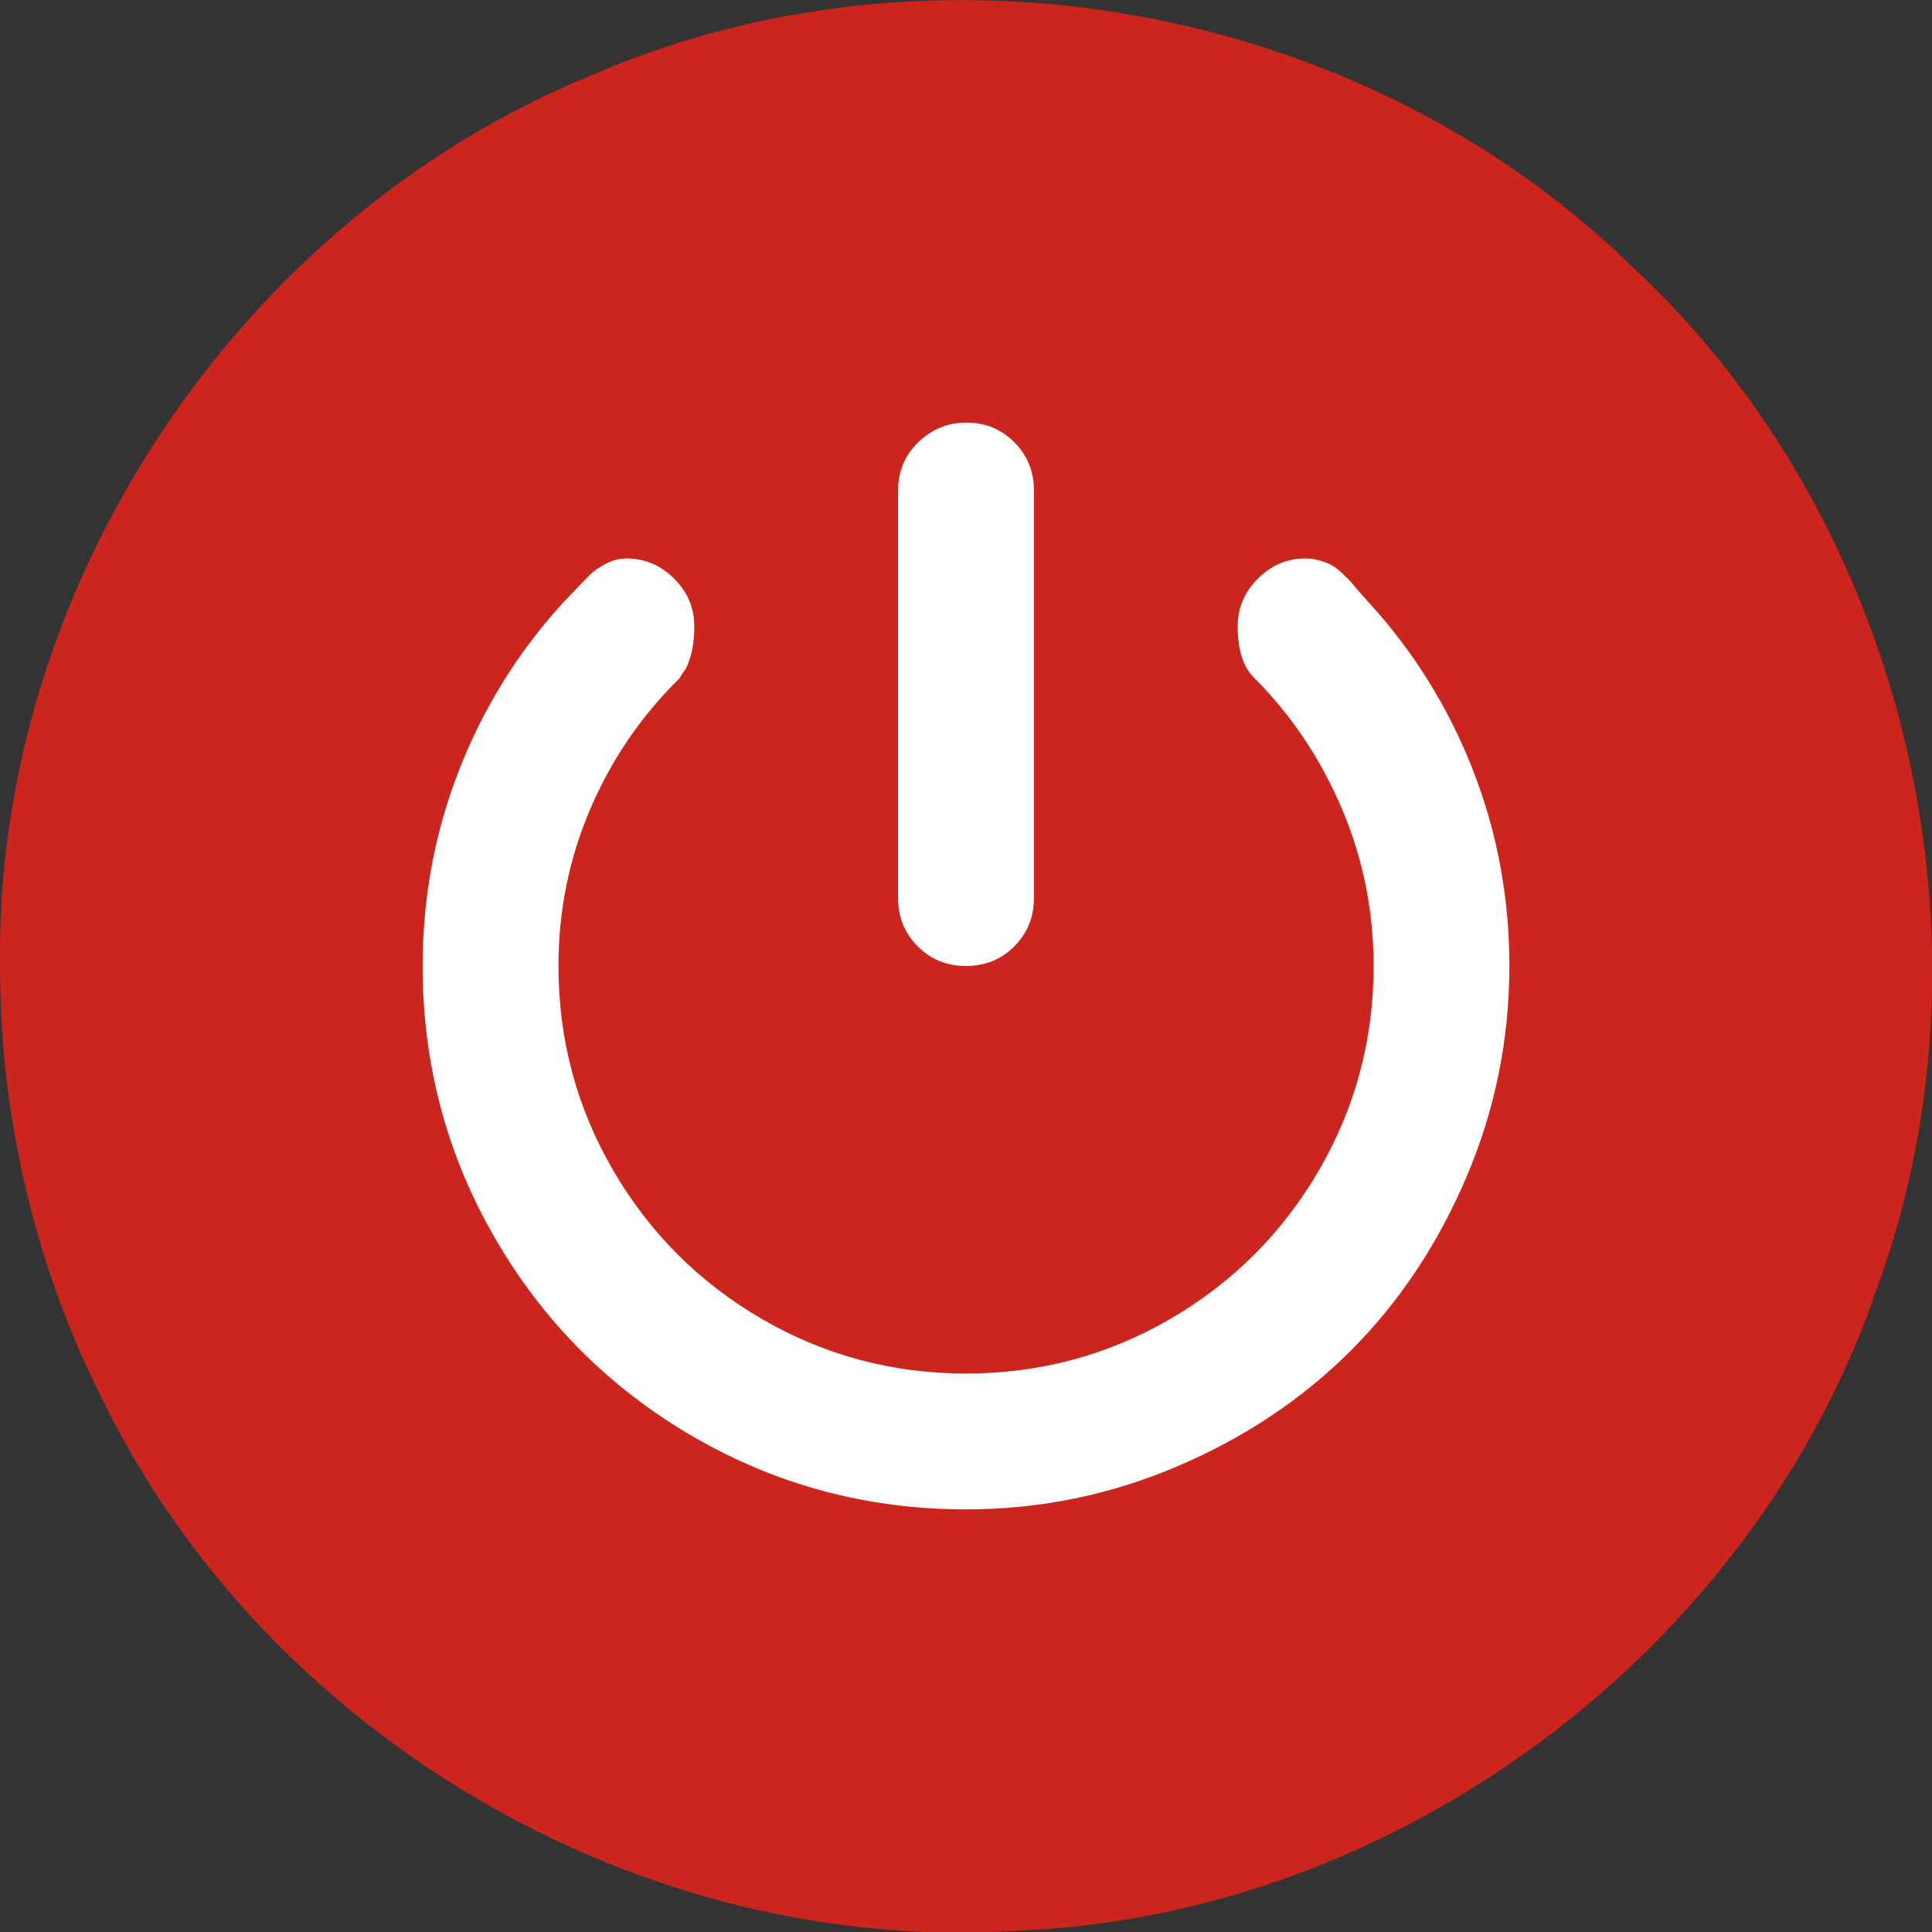<?xml version="1.0" encoding="UTF-8" standalone="no"?>
<!-- Created with Inkscape (http://www.inkscape.org/) -->

<svg
   xmlns:dc="http://purl.org/dc/elements/1.1/"
   xmlns:cc="http://creativecommons.org/ns#"
   xmlns:rdf="http://www.w3.org/1999/02/22-rdf-syntax-ns#"
   xmlns:svg="http://www.w3.org/2000/svg"
   xmlns="http://www.w3.org/2000/svg"
   xmlns:sodipodi="http://sodipodi.sourceforge.net/DTD/sodipodi-0.dtd"
   xmlns:inkscape="http://www.inkscape.org/namespaces/inkscape"
   width="64"
   height="64"
   viewBox="0 0 64 64"
   id="svg4146"
   version="1.1"
   inkscape:version="0.91 r13725"
   sodipodi:docname="shutdown_64.svg"
   inkscape:export-filename="./shutdown_64.png"
   inkscape:export-xdpi="90"
   inkscape:export-ydpi="90">
  <rect x="0" y="0" width="64" height="64" fill="#333333" stroke="none"/>
  <defs
     id="defs4148" />
  <sodipodi:namedview
     id="base"
     pagecolor="#ffffff"
     bordercolor="#666666"
     borderopacity="1.0"
     inkscape:pageopacity="0.0"
     inkscape:pageshadow="2"
     inkscape:zoom="5.6"
     inkscape:cx="29.932966"
     inkscape:cy="20.148547"
     inkscape:document-units="px"
     inkscape:current-layer="layer1"
     showgrid="false"
     units="px"
     inkscape:window-width="1270"
     inkscape:window-height="712"
     inkscape:window-x="1787"
     inkscape:window-y="200"
     inkscape:window-maximized="0" />
  <g
     inkscape:label="Ebene 1"
     inkscape:groupmode="layer"
     id="layer1"
     transform="translate(0,-988.362)">
    <path
       style="fill:#cb251d;fill-opacity:1;fill-rule:nonzero;stroke:none"
       d="M 8.7691e-7,1020.369 C -0.174,1007.786 7.908,995.648 19.538,990.878 c 11.427,-4.98 25.622,-2.4 34.536,6.324 9.033,8.393 12.335,22.221 8.116,33.8 -4.08,12 -15.872,20.844 -28.55,21.319 -12.322,0.797 -24.64,-6.344 -30.14,-17.386 -2.305,-4.486 -3.507,-9.524 -3.499,-14.566 z"
       id="path12"
       inkscape:connector-curvature="0" />
    <path
       d="m 38.187,1011.397 0,0 0,0 m 0,0 0,0 0,0 m 0,0 0,0 0,0 m 0,0 0,0 0,0 m 0,0 0,0 0,0 z"
       style="fill:#ffffff;fill-opacity:1;fill-rule:nonzero;stroke:none"
       id="path18"
       inkscape:connector-curvature="0" />
    <path
       style="fill:#ffffff"
       d="m 32,1038.362 q -4.887,0 -9.035,-2.408 -4.148,-2.408 -6.557,-6.557 Q 14,1025.249 14,1020.362 q 0,-3.41 1.213,-6.504 1.213,-3.094 3.428,-5.519 0.105,-0.105 0.404,-0.422 0.299,-0.316 0.492,-0.51 0.193,-0.193 0.527,-0.369 0.334,-0.176 0.686,-0.176 0.914,0 1.582,0.668 0.668,0.668 0.668,1.582 0,0.562 -0.123,0.984 -0.123,0.422 -0.264,0.562 l -0.105,0.176 q -1.898,1.863 -2.953,4.324 Q 18.5,1017.62 18.5,1020.362 q 0,3.656 1.811,6.768 1.811,3.111 4.922,4.922 3.111,1.81 6.768,1.81 3.656,0 6.768,-1.81 3.111,-1.811 4.922,-4.922 1.811,-3.111 1.811,-6.768 0,-2.742 -1.055,-5.221 -1.055,-2.478 -2.918,-4.342 Q 41,1010.272 41,1009.112 q 0,-0.914 0.668,-1.582 0.668,-0.668 1.582,-0.668 0.246,0 0.475,0.07 0.229,0.07 0.369,0.141 0.141,0.07 0.369,0.281 0.229,0.211 0.299,0.299 0.07,0.088 0.316,0.369 0.246,0.281 0.281,0.316 2.215,2.426 3.428,5.519 Q 50,1016.952 50,1020.362 q 0,3.656 -1.424,6.996 -1.424,3.34 -3.832,5.748 -2.408,2.408 -5.748,3.832 -3.34,1.424 -6.996,1.424 z m 0,-18 q -0.949,0 -1.6,-0.65 Q 29.75,1019.061 29.75,1018.112 l 0,-13.5 q 0,-0.949 0.668,-1.6 0.668,-0.65 1.6,-0.65 0.932,0 1.582,0.65 0.65,0.65 0.65,1.6 l 0,13.5 q 0,0.949 -0.65,1.6 -0.65,0.65 -1.6,0.65 z"
       id="path4"
       inkscape:connector-curvature="0" />
  </g>
</svg>
